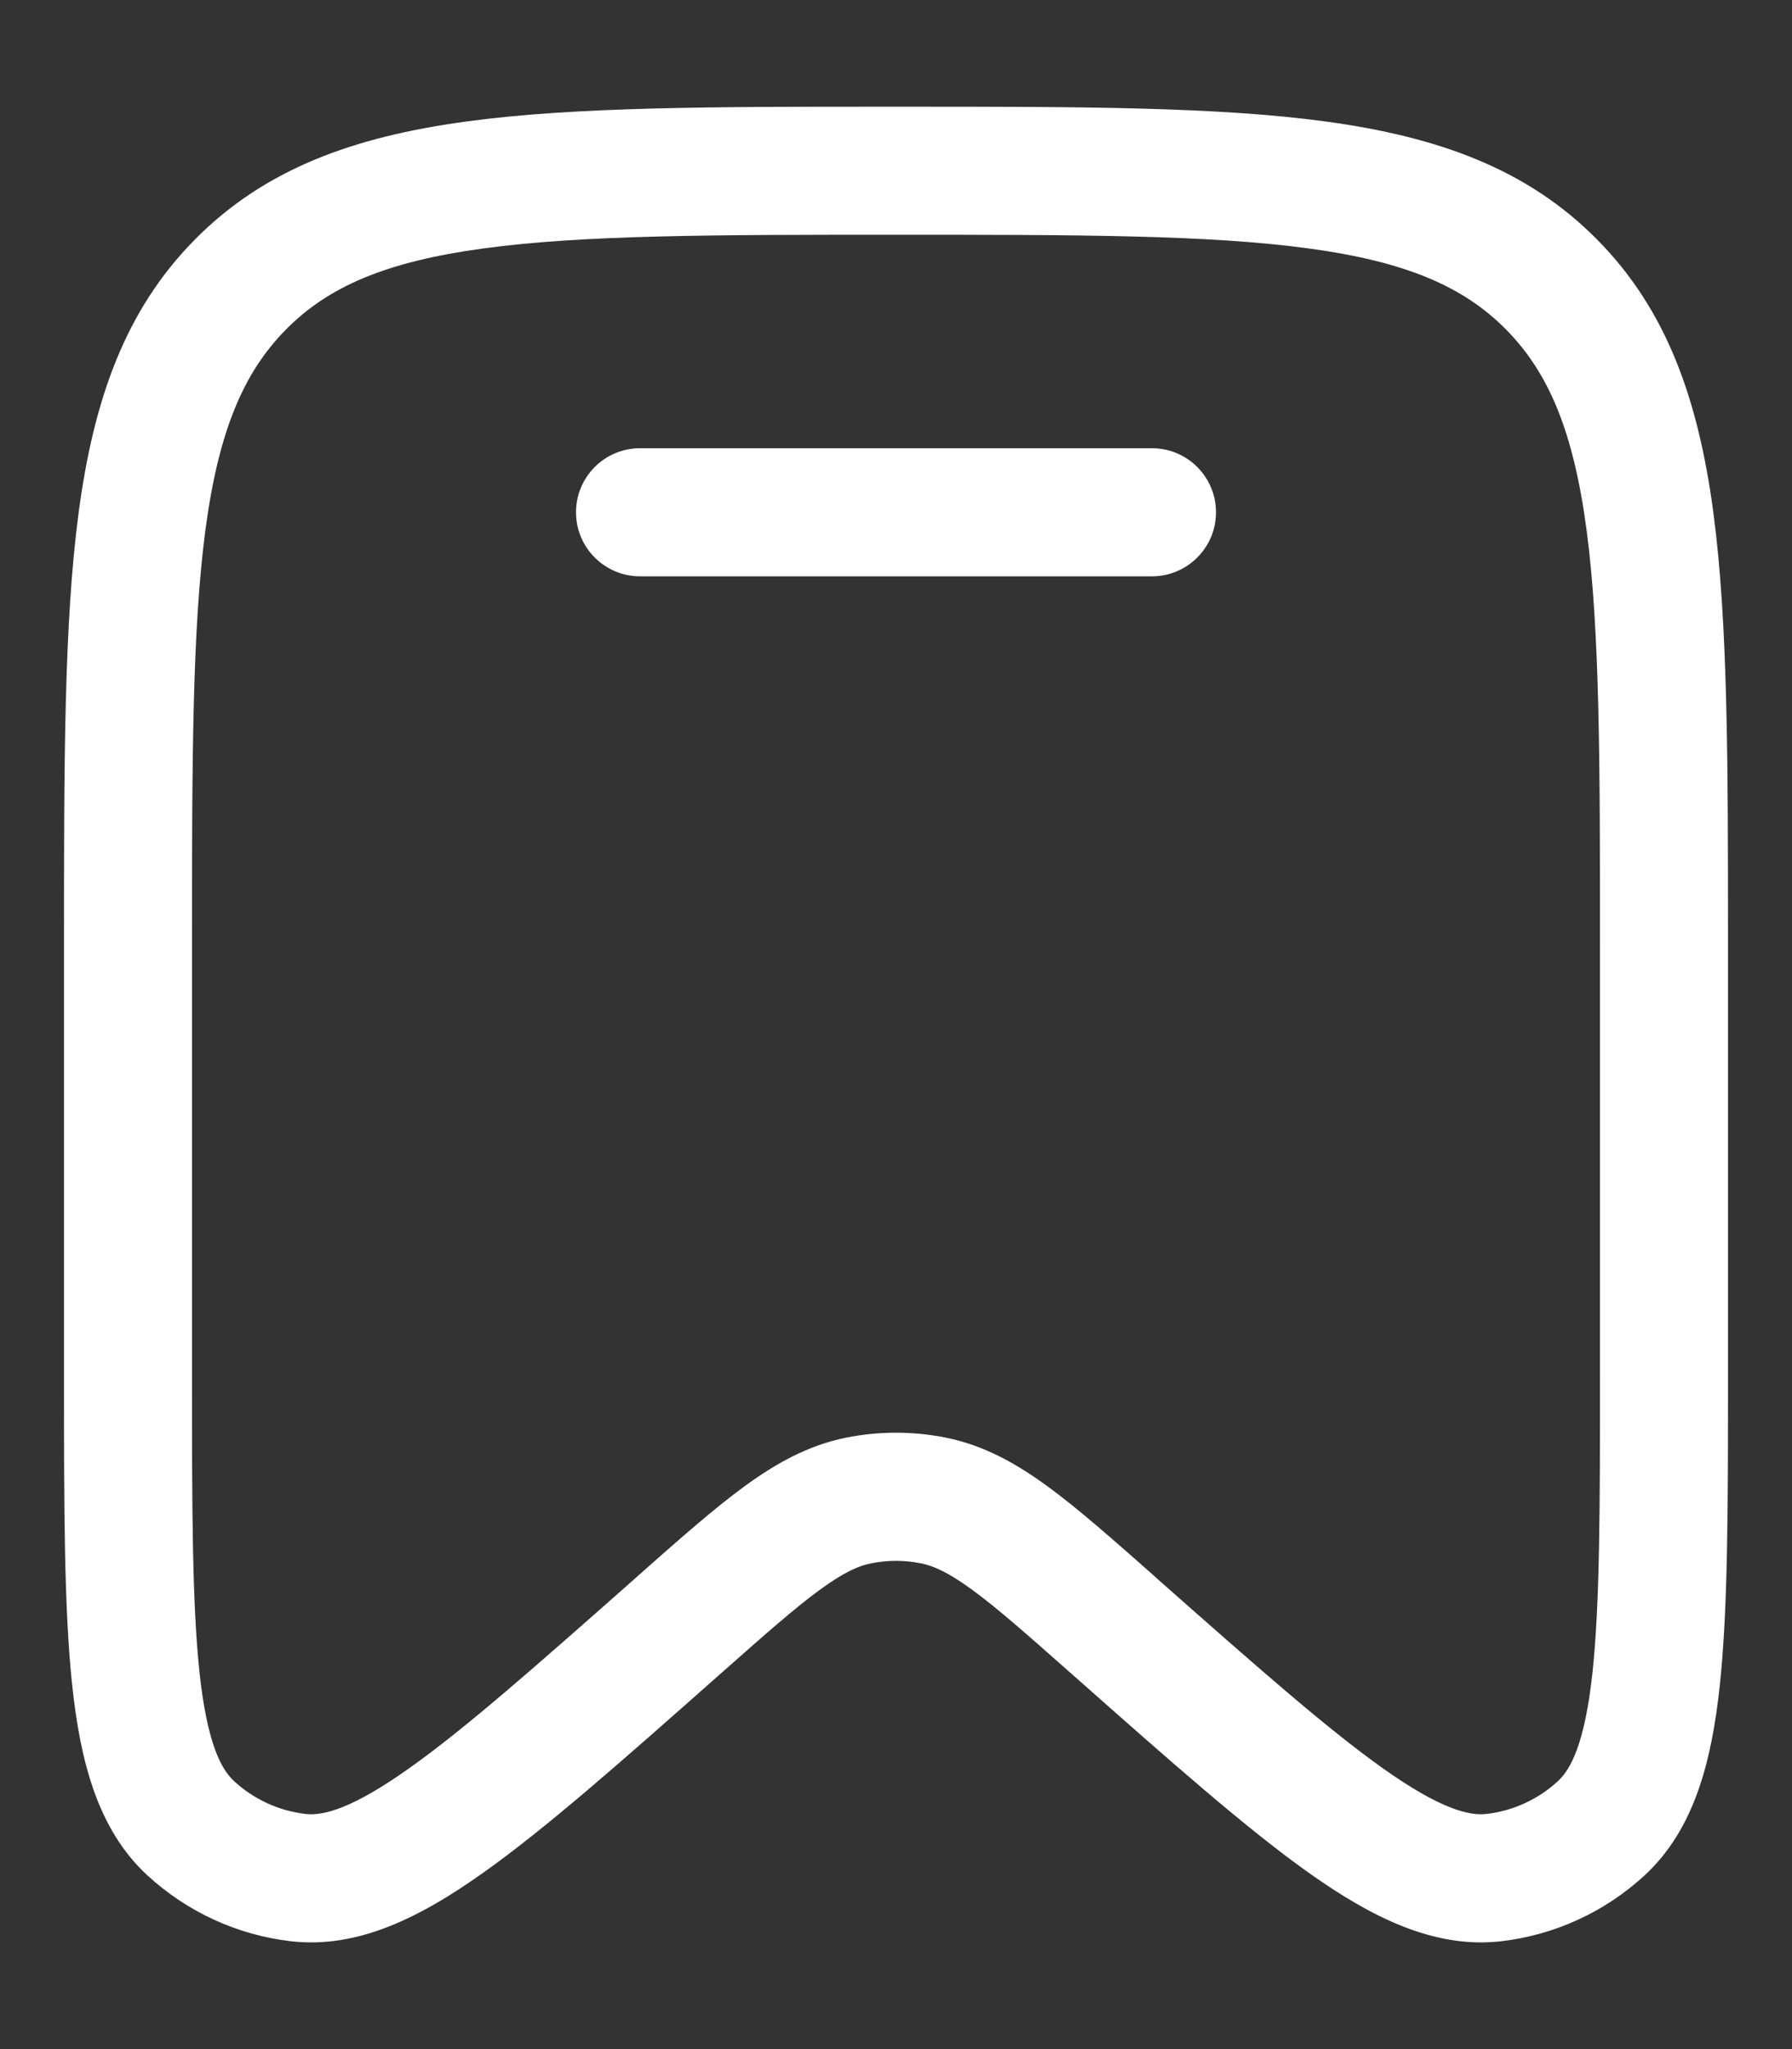 <svg width="14" height="16" viewBox="0 0 14 16" fill="none" xmlns="http://www.w3.org/2000/svg">
<rect x="0" y="0" width="14" height="16" fill="#333333" stroke="none"/>
<path d="M5 3.5C4.724 3.5 4.5 3.724 4.5 4C4.5 4.276 4.724 4.5 5 4.5H9C9.276 4.5 9.5 4.276 9.5 4C9.5 3.724 9.276 3.5 9 3.5H5Z" fill="white"/>
<path fill-rule="evenodd" clip-rule="evenodd" d="M6.962 0.833C5.58 0.833 4.491 0.833 3.641 0.949C2.767 1.068 2.071 1.316 1.523 1.87C0.976 2.422 0.731 3.125 0.614 4.005C0.5 4.864 0.5 5.963 0.5 7.361V10.759C0.5 11.764 0.5 12.56 0.564 13.159C0.627 13.751 0.763 14.285 1.151 14.643C1.462 14.929 1.855 15.11 2.274 15.158C2.799 15.218 3.29 14.967 3.772 14.625C4.261 14.279 4.854 13.755 5.602 13.093L5.626 13.072C5.973 12.765 6.207 12.558 6.403 12.415C6.593 12.276 6.708 12.226 6.806 12.207C6.934 12.181 7.066 12.181 7.194 12.207C7.292 12.226 7.407 12.276 7.597 12.415C7.793 12.558 8.027 12.765 8.374 13.072L8.398 13.093C9.146 13.755 9.739 14.279 10.227 14.625C10.71 14.967 11.201 15.218 11.726 15.158C12.145 15.11 12.539 14.929 12.849 14.643C13.237 14.285 13.373 13.751 13.436 13.159C13.5 12.56 13.5 11.764 13.5 10.759V7.361C13.5 5.963 13.5 4.864 13.386 4.005C13.269 3.125 13.024 2.422 12.477 1.87C11.929 1.316 11.232 1.068 10.359 0.949C9.509 0.833 8.42 0.833 7.038 0.833H6.962ZM2.234 2.573C2.565 2.238 3.015 2.043 3.776 1.94C4.551 1.834 5.572 1.833 7 1.833C8.428 1.833 9.449 1.834 10.225 1.94C10.985 2.043 11.435 2.238 11.766 2.573C12.098 2.909 12.292 3.365 12.395 4.137C12.499 4.922 12.5 5.955 12.5 7.398V10.727C12.5 11.771 12.499 12.513 12.442 13.053C12.383 13.606 12.274 13.813 12.172 13.907C12.016 14.051 11.82 14.14 11.612 14.164C11.479 14.179 11.256 14.128 10.806 13.809C10.367 13.498 9.814 13.01 9.036 12.323L9.019 12.307C8.694 12.02 8.425 11.782 8.187 11.608C7.938 11.426 7.687 11.286 7.392 11.226C7.133 11.174 6.867 11.174 6.608 11.226C6.313 11.286 6.062 11.426 5.813 11.608C5.575 11.782 5.306 12.02 4.981 12.307L4.964 12.323C4.186 13.01 3.634 13.498 3.194 13.809C2.744 14.128 2.521 14.179 2.388 14.164C2.18 14.14 1.984 14.051 1.828 13.907C1.726 13.813 1.617 13.606 1.558 13.053C1.501 12.513 1.5 11.771 1.5 10.727V7.398C1.5 5.955 1.501 4.922 1.605 4.137C1.708 3.365 1.902 2.909 2.234 2.573Z" fill="white"/>
</svg>
